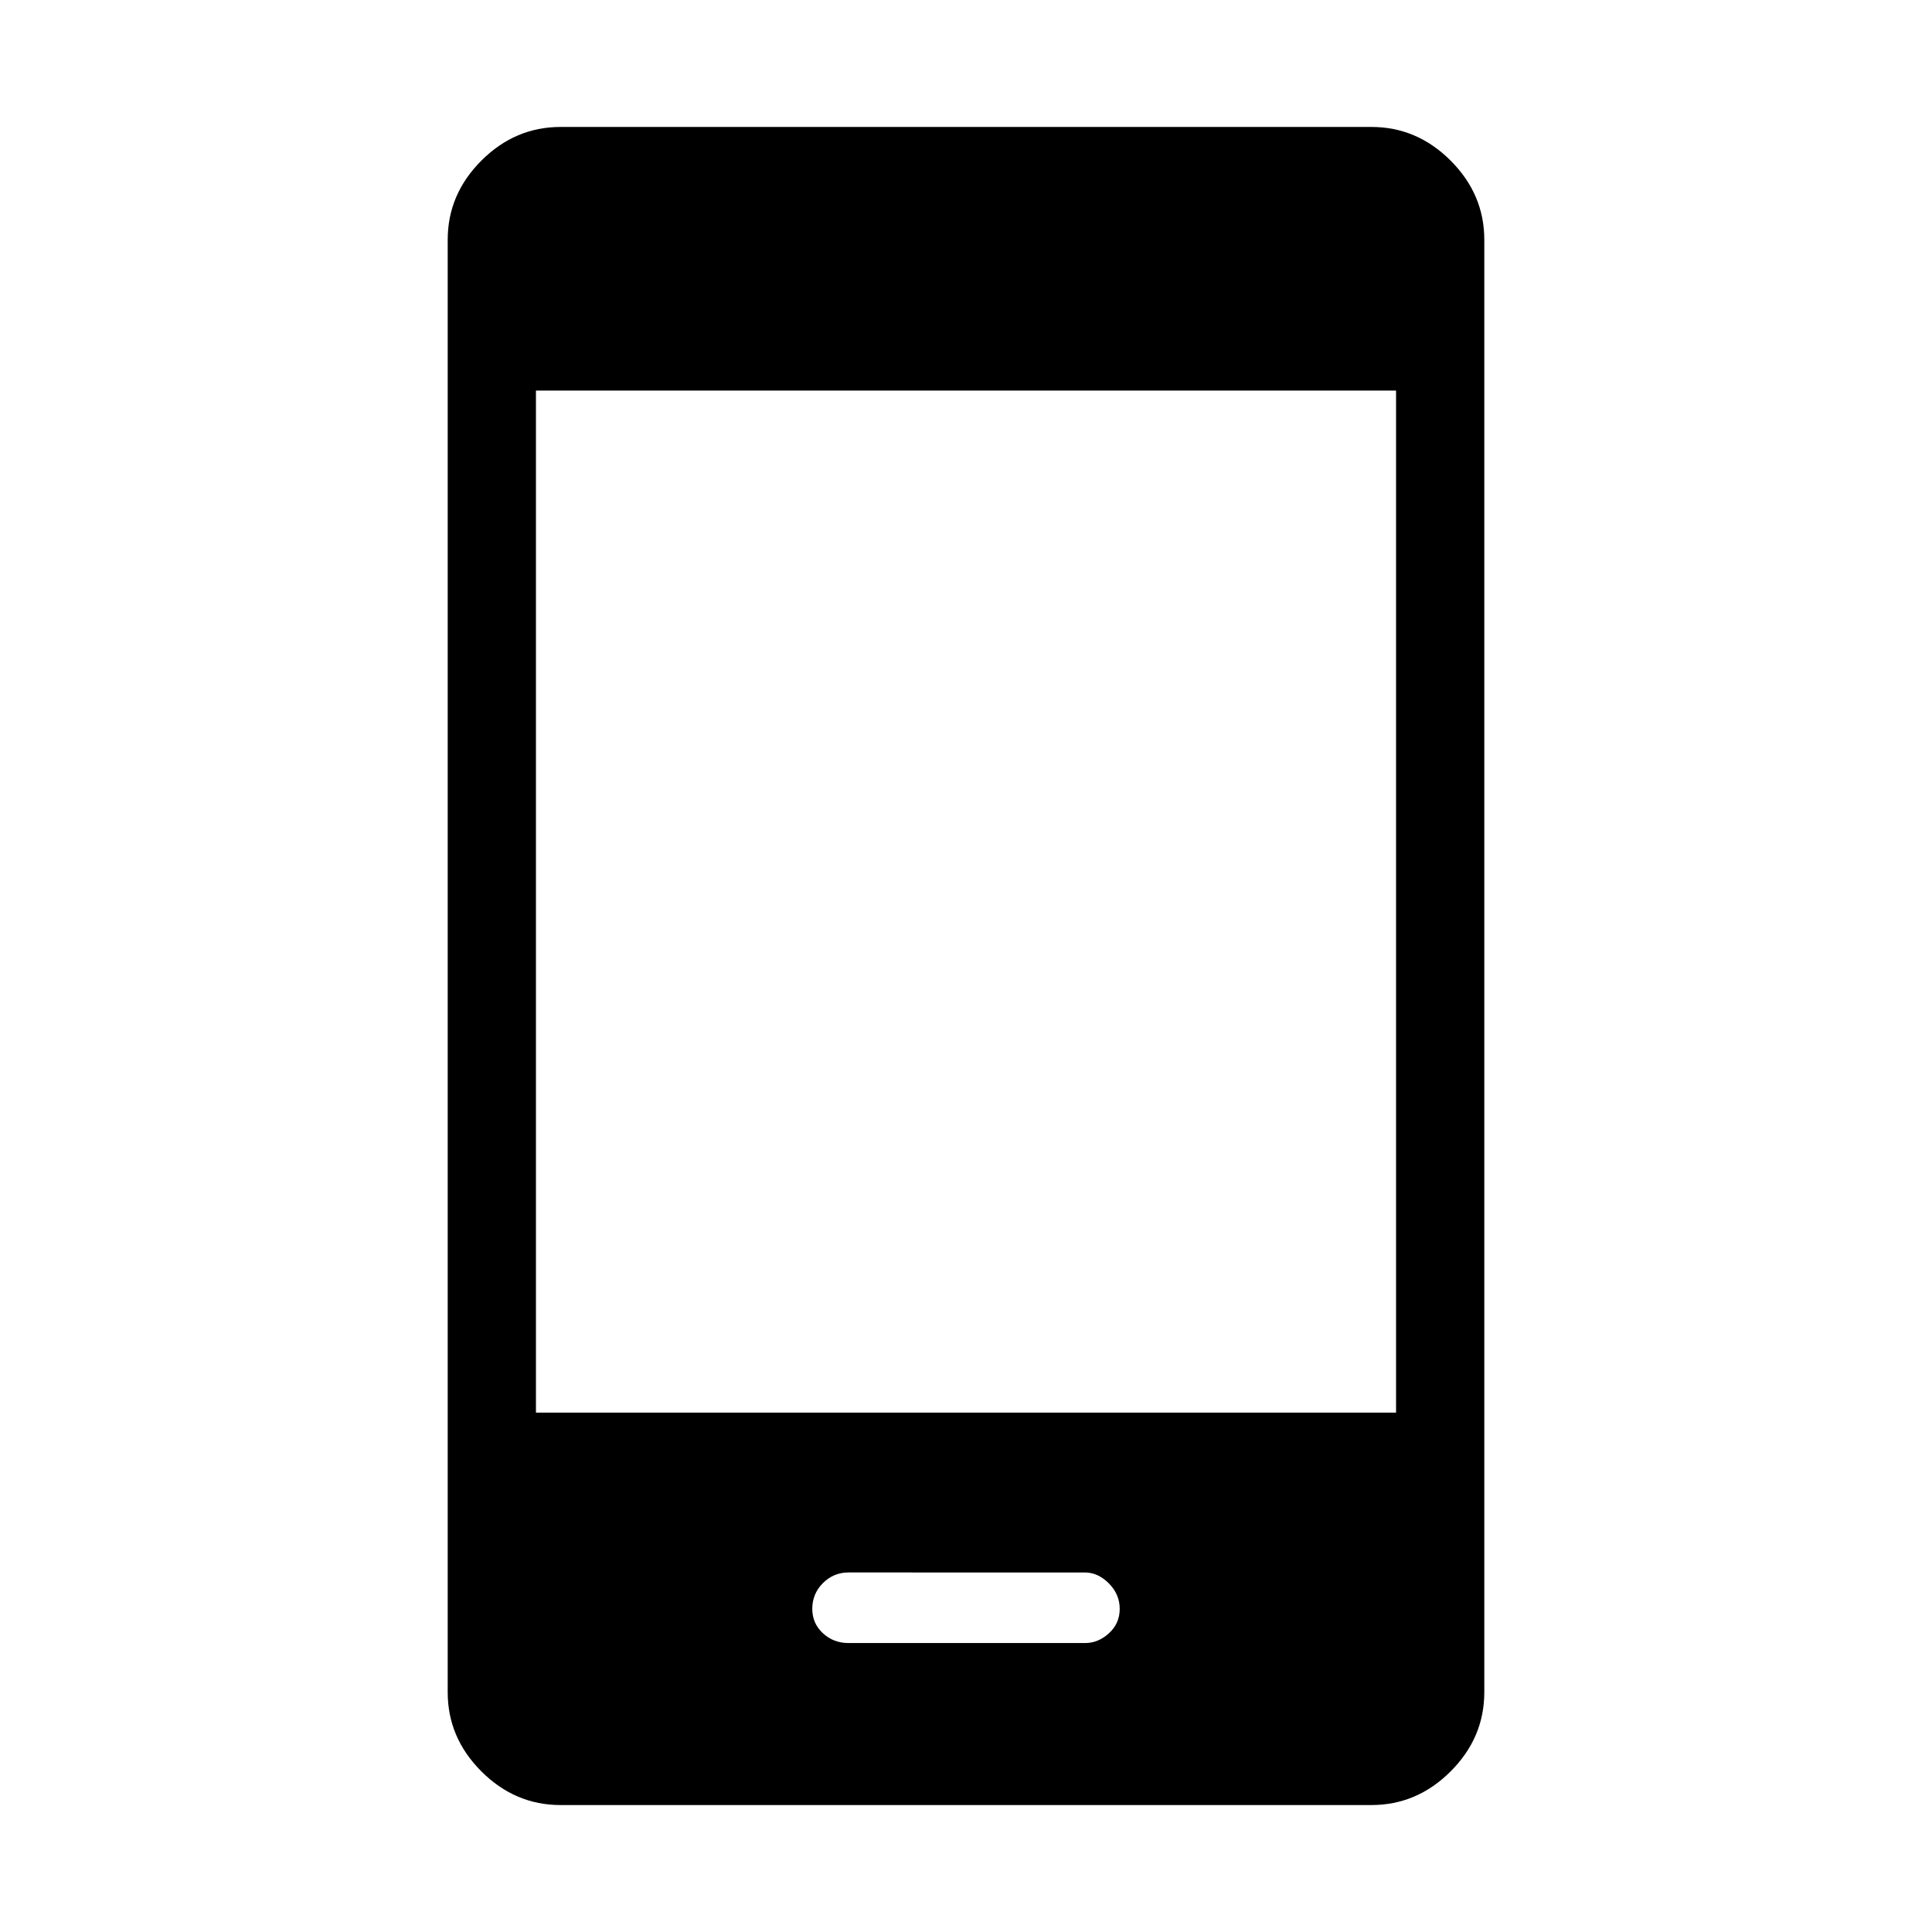 <svg xmlns="http://www.w3.org/2000/svg" height="48" viewBox="0 -960 960 960" width="48"><path d="M421.66-143.58h117.53q6.54 0 11.87-4.89 5.32-4.88 5.32-12.11 0-7.22-5.4-12.65-5.41-5.42-11.95-5.42H421.58q-7.37 0-12.67 5.28-5.29 5.29-5.29 12.79 0 7.23 5.26 12.11 5.27 4.89 12.78 4.89Zm-143.13 80.5q-22.6 0-39.34-16.73-16.73-16.73-16.73-39.33v-721.72q0-22.6 16.73-39.33 16.74-16.73 39.34-16.73h402.94q22.6 0 39.34 16.73 16.73 16.73 16.73 39.33v721.72q0 22.6-16.73 39.33-16.74 16.73-39.34 16.73H278.53Zm-12.22-195h427.38v-507.84H266.31v507.84Z"/></svg>